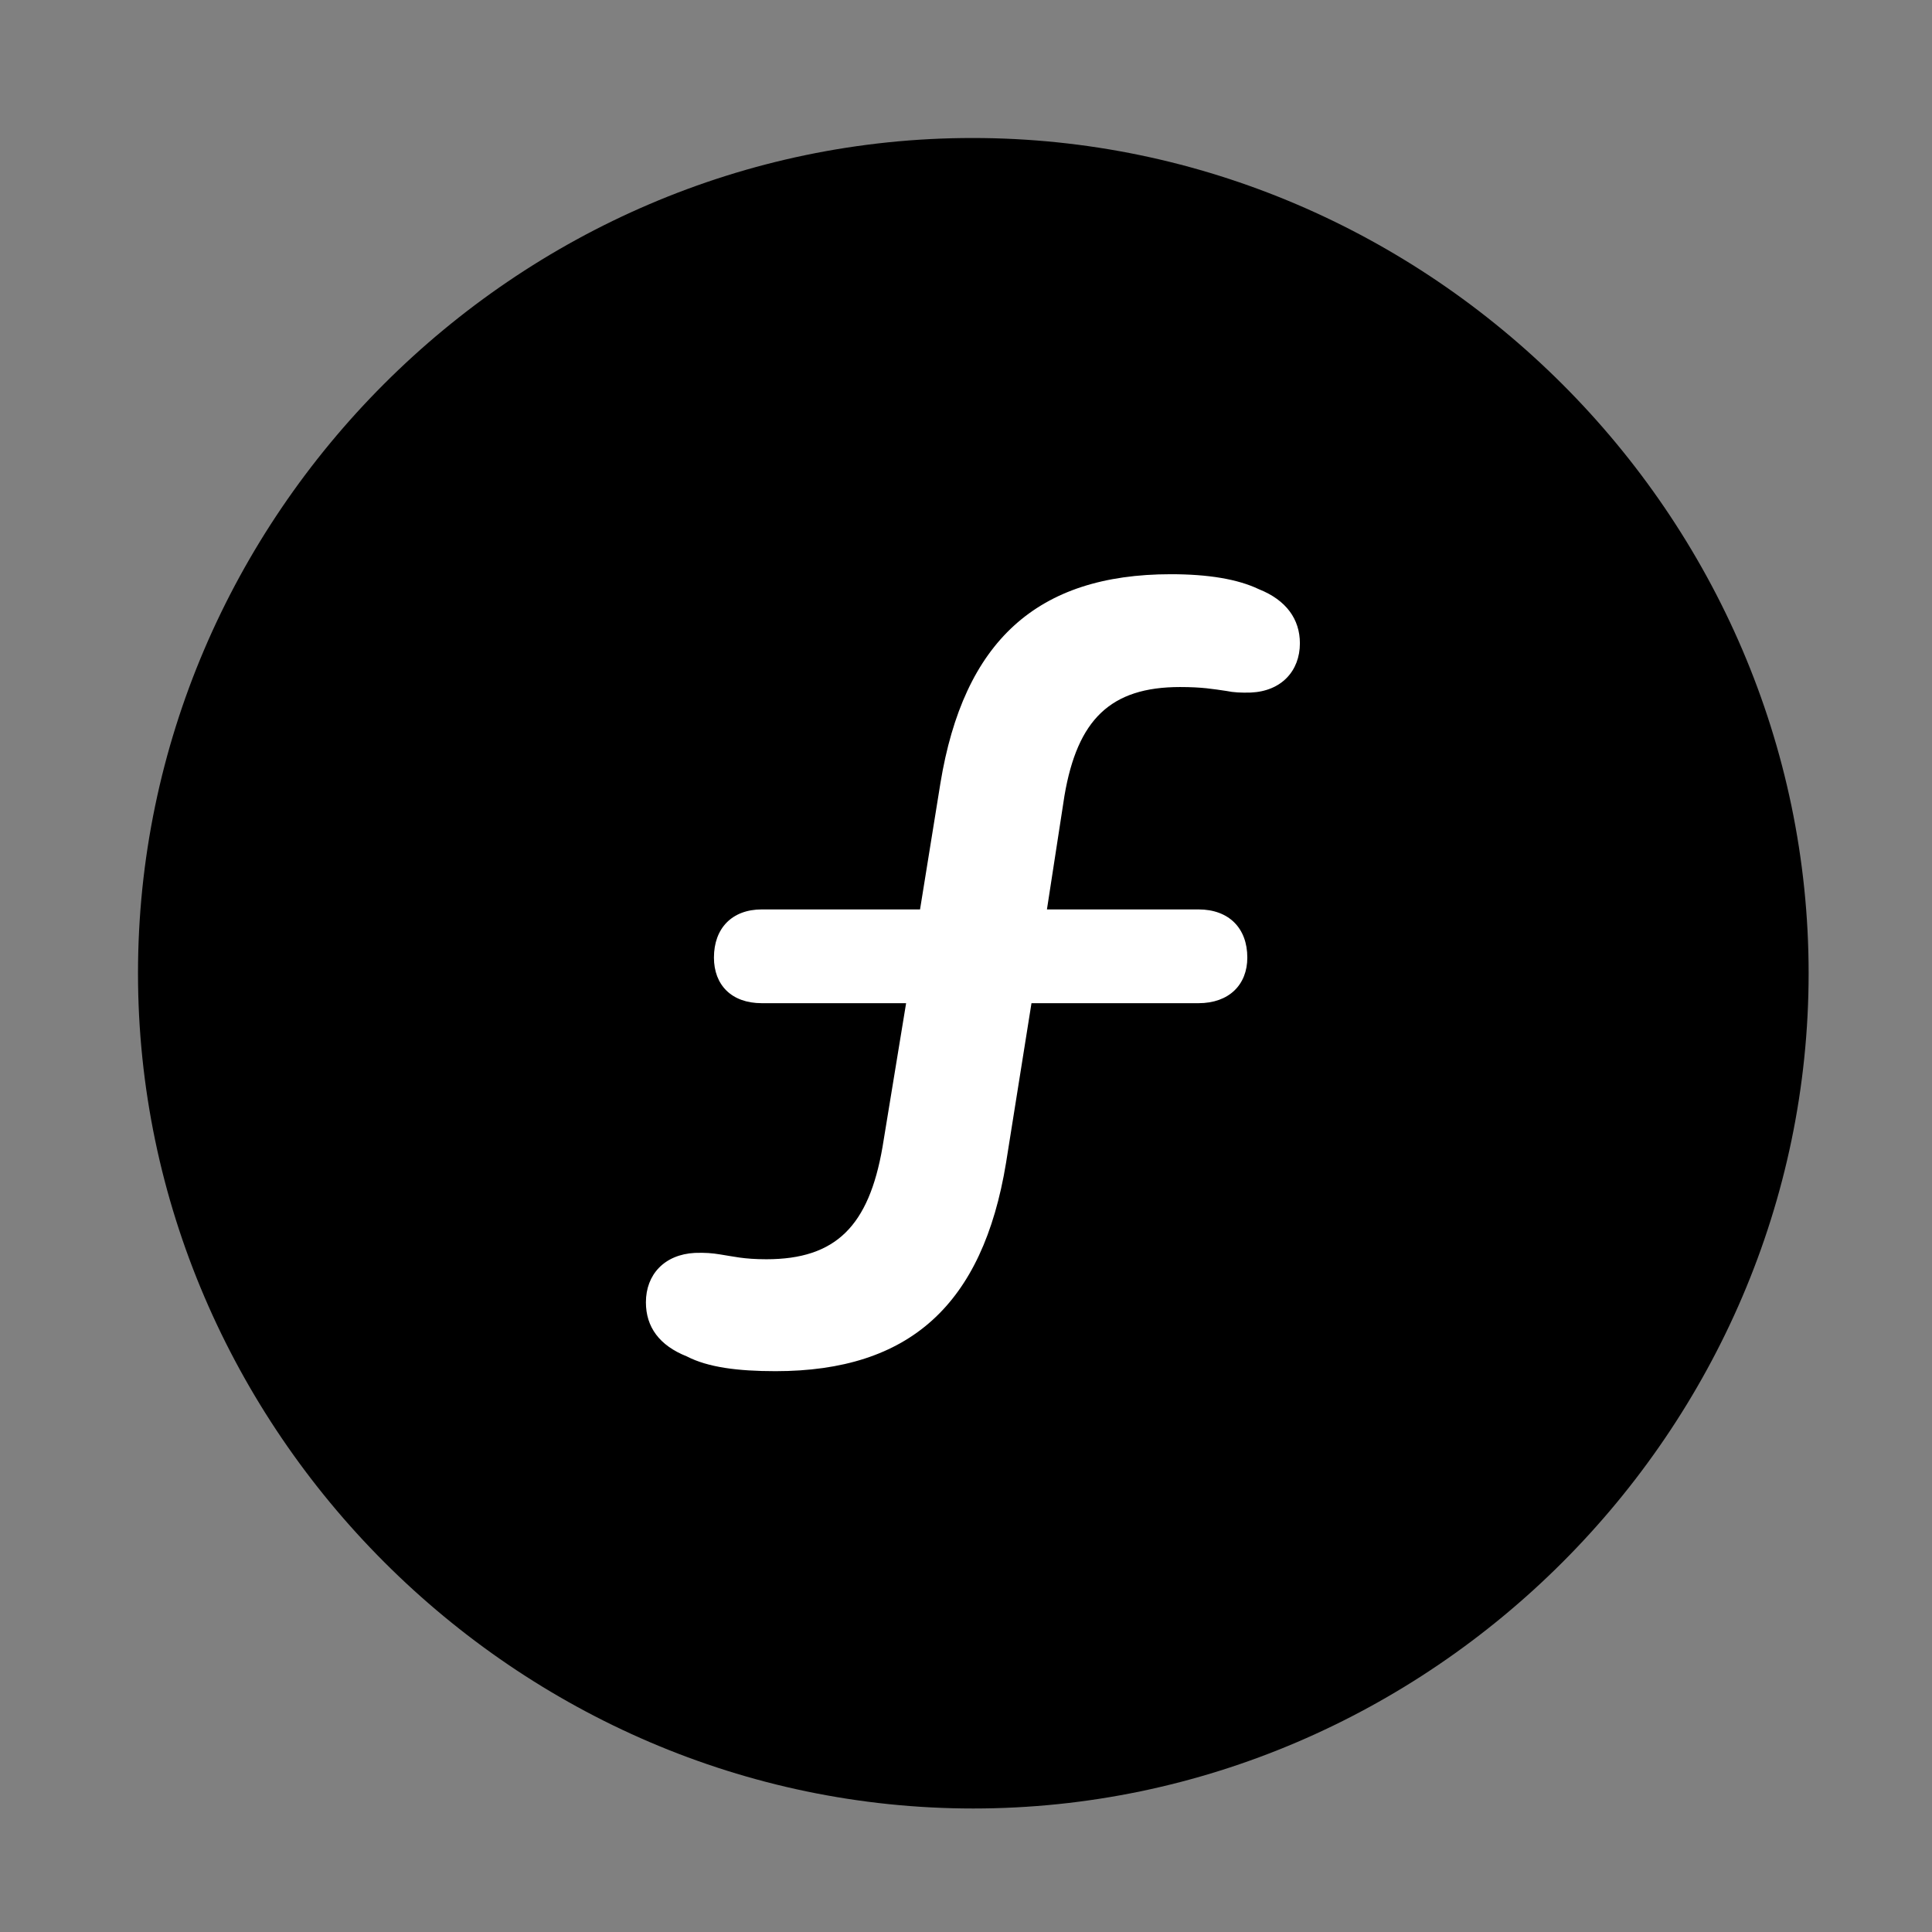 <svg width="28" height="28" viewBox="0 0 28 28" fill="none" xmlns="http://www.w3.org/2000/svg">
<rect x="0" y="0" width="28" height="28" fill="#808080" stroke="none"/>
<path d="M14.105 26.21C20.737 26.21 26.212 20.727 26.212 14.105C26.212 7.473 20.727 2 14.095 2C7.475 2 2 7.473 2 14.105C2 20.727 7.485 26.21 14.105 26.21Z" fill="black"/>
<path d="M11.239 19.872C10.69 19.872 10.259 19.816 9.954 19.658C9.556 19.5 9.361 19.232 9.361 18.874C9.361 18.471 9.63 18.181 10.07 18.158C10.22 18.153 10.32 18.161 10.436 18.18C10.629 18.209 10.776 18.25 11.107 18.25C12.115 18.25 12.592 17.767 12.79 16.624L13.132 14.539H11.041C10.599 14.539 10.347 14.272 10.347 13.878C10.347 13.453 10.609 13.18 11.041 13.18H13.334L13.629 11.352C13.966 9.297 15.027 8.322 16.969 8.322C17.508 8.322 17.936 8.392 18.244 8.539C18.642 8.697 18.839 8.975 18.839 9.323C18.839 9.726 18.568 10.018 18.128 10.037C17.99 10.041 17.878 10.036 17.774 10.014C17.581 9.986 17.424 9.957 17.102 9.957C16.093 9.957 15.615 10.43 15.427 11.532L15.173 13.18H17.369C17.811 13.18 18.077 13.453 18.077 13.878C18.077 14.272 17.811 14.539 17.369 14.539H14.949L14.58 16.855C14.242 18.909 13.182 19.872 11.239 19.872Z" fill="white"/>
</svg>
